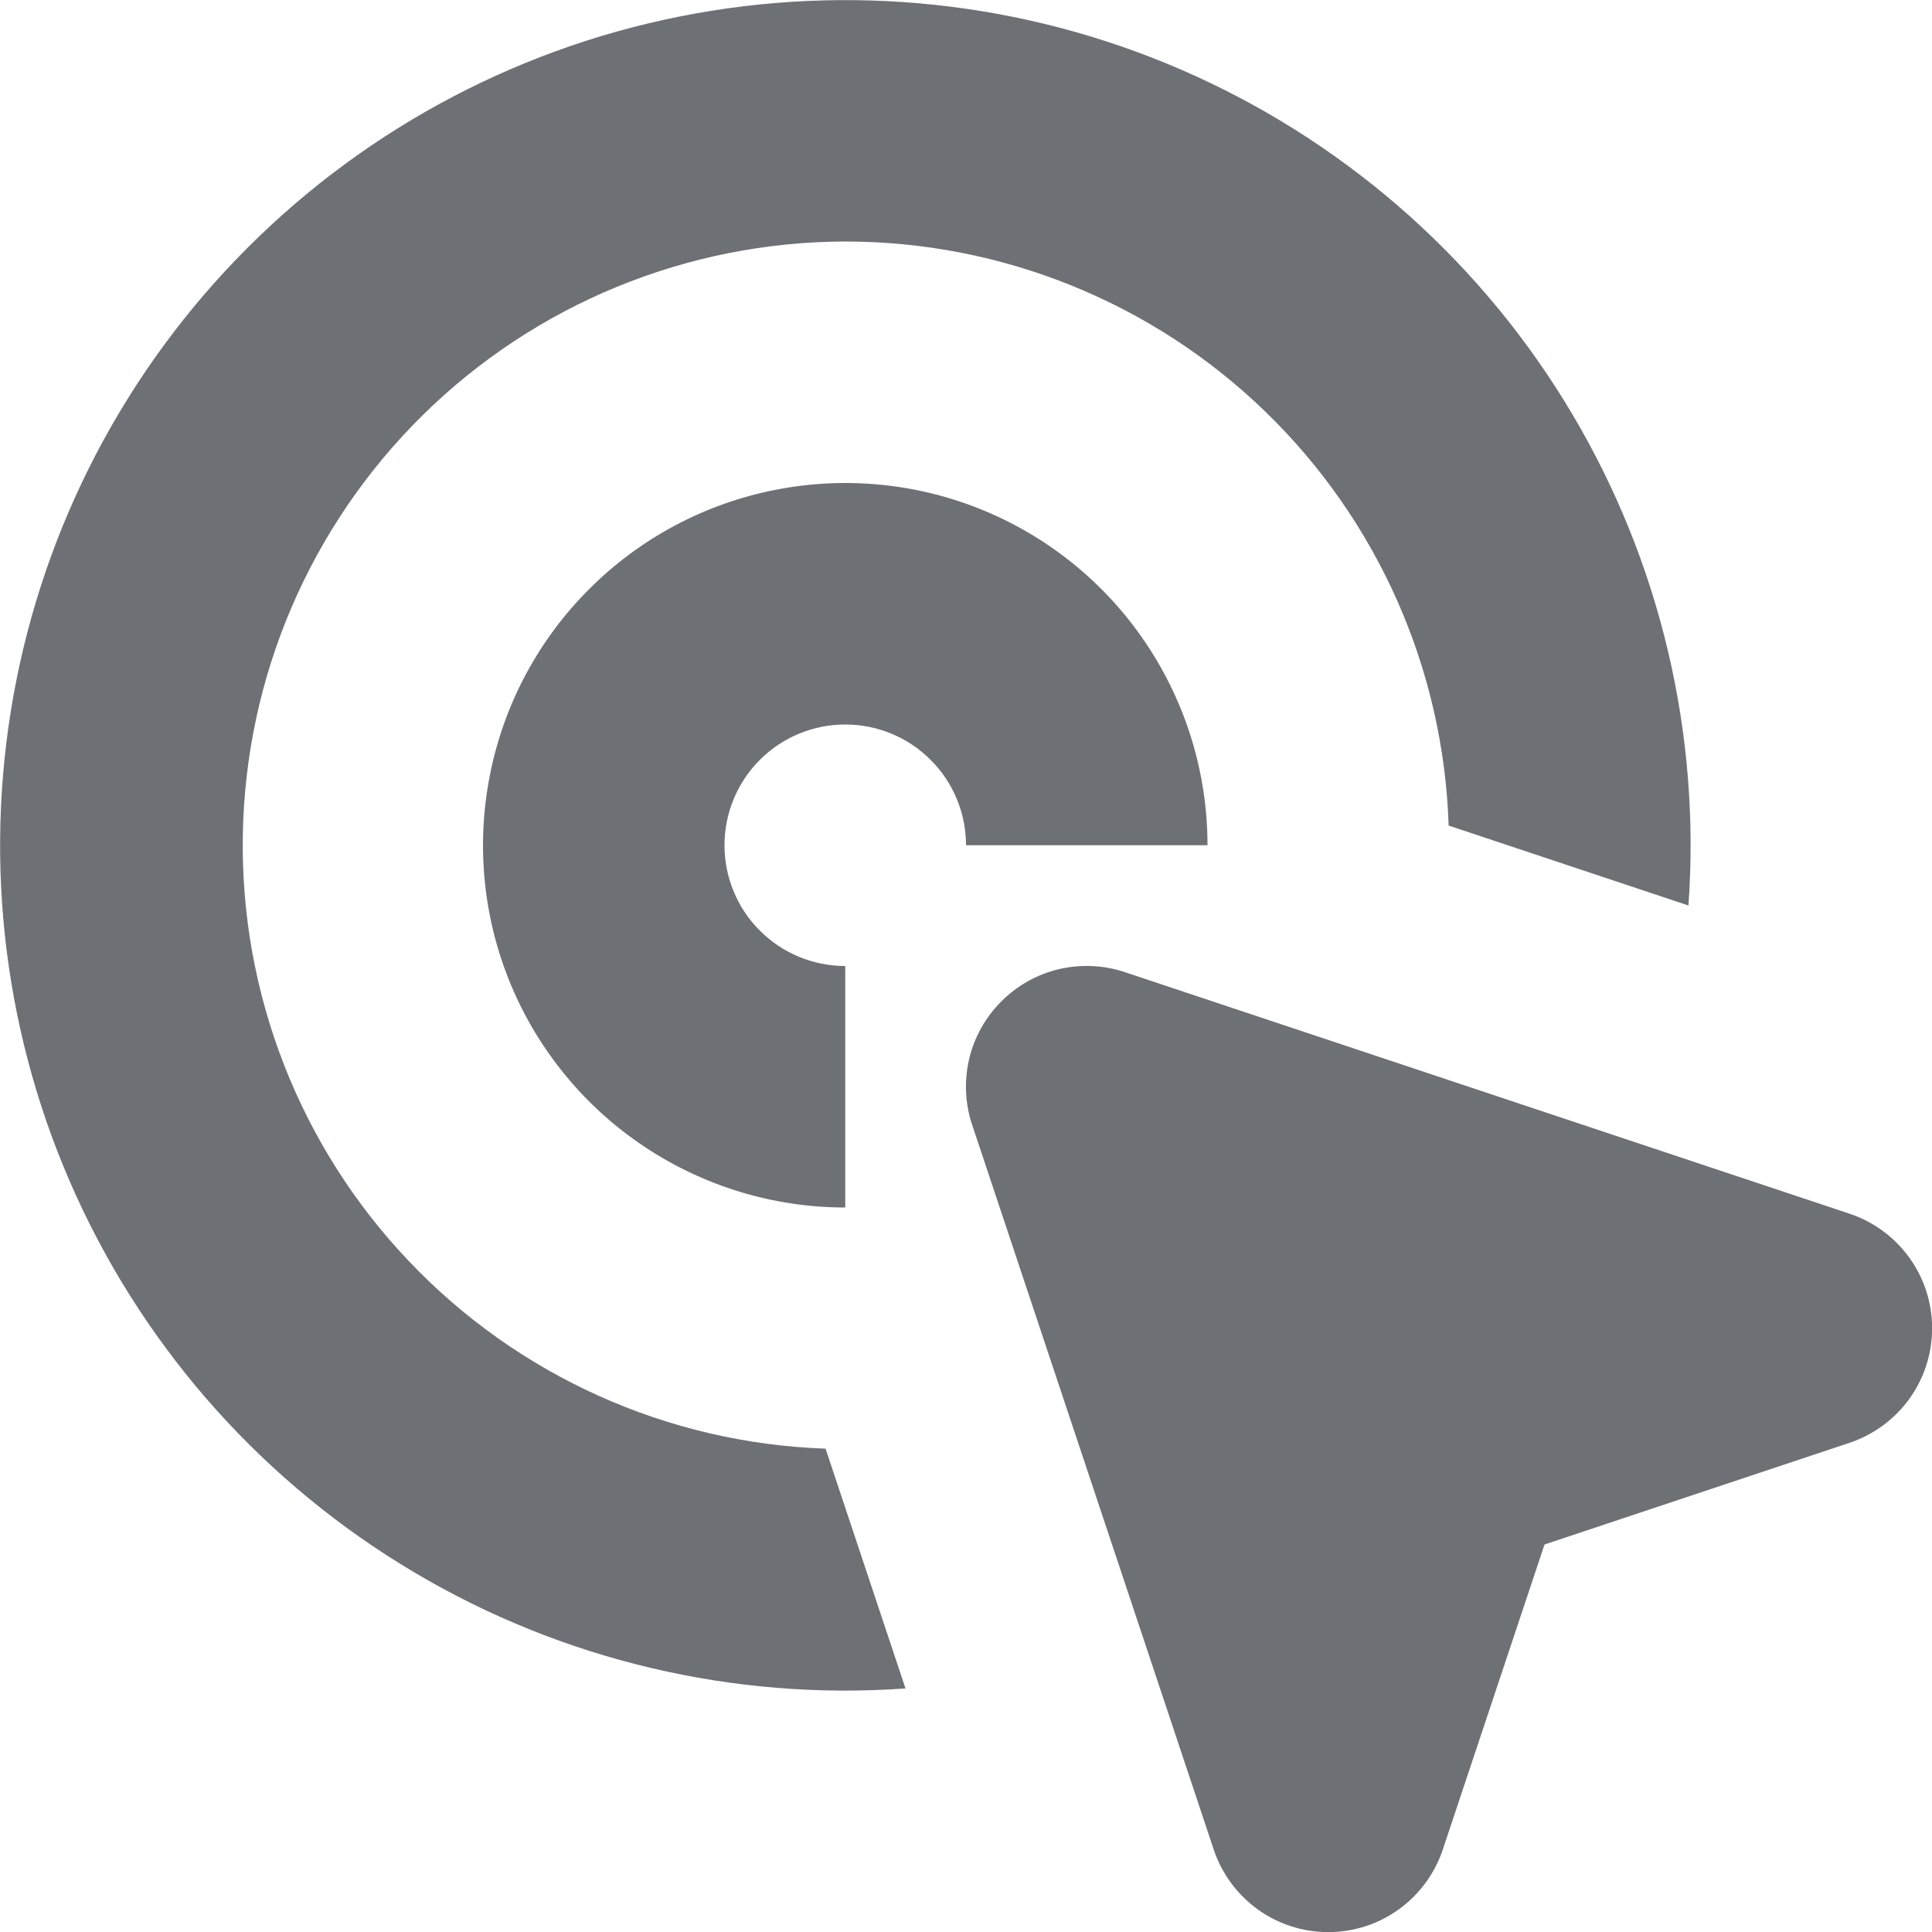<svg width="16" height="16" viewBox="0 0 16 16" fill="none" xmlns="http://www.w3.org/2000/svg">
<g clip-path="url(#clip0_16565_43602)">
<path d="M7 2C5.69 2.003 4.433 2.519 3.5 3.439C2.567 4.359 2.032 5.608 2.011 6.918C1.989 8.229 2.483 9.495 3.386 10.444C4.288 11.394 5.528 11.952 6.837 11.997L7.499 13.983C6.076 14.085 4.655 13.749 3.428 13.02C2.201 12.292 1.226 11.206 0.633 9.908C0.04 8.61 -0.141 7.162 0.112 5.758C0.365 4.353 1.042 3.06 2.051 2.051C3.06 1.042 4.353 0.365 5.758 0.112C7.162 -0.141 8.61 0.04 9.908 0.633C11.206 1.226 12.292 2.201 13.02 3.428C13.749 4.655 14.085 6.076 13.983 7.499L11.997 6.837C11.955 5.54 11.41 4.31 10.477 3.407C9.545 2.505 8.298 2 7 2Z" fill="#6D7175"/>
<path d="M7 6C6.735 6 6.48 6.105 6.293 6.293C6.105 6.48 6 6.735 6 7C6 7.265 6.105 7.52 6.293 7.707C6.48 7.895 6.735 8 7 8V10C6.407 10 5.827 9.824 5.333 9.494C4.84 9.165 4.455 8.696 4.228 8.148C4.001 7.6 3.942 6.997 4.058 6.415C4.173 5.833 4.459 5.298 4.879 4.879C5.298 4.459 5.833 4.173 6.415 4.058C6.997 3.942 7.6 4.001 8.148 4.228C8.696 4.455 9.165 4.84 9.494 5.333C9.824 5.827 10 6.407 10 7H8C8 6.735 7.895 6.48 7.707 6.293C7.52 6.105 7.265 6 7 6Z" fill="#6D7175"/>
<path d="M9.316 8.051C9.14 7.992 8.951 7.984 8.77 8.026C8.589 8.069 8.424 8.161 8.293 8.293C8.161 8.424 8.069 8.589 8.026 8.77C7.984 8.951 7.992 9.14 8.051 9.316L10.051 15.316C10.117 15.515 10.245 15.689 10.415 15.812C10.585 15.935 10.79 16.001 11 16.001C11.21 16.001 11.415 15.935 11.585 15.812C11.755 15.689 11.883 15.515 11.949 15.316L12.791 12.791L15.316 11.949C15.515 11.883 15.689 11.755 15.812 11.585C15.935 11.415 16.001 11.21 16.001 11C16.001 10.79 15.935 10.585 15.812 10.415C15.689 10.245 15.515 10.117 15.316 10.051L9.316 8.051Z" fill="#6D7175"/>
</g>
<defs>
<clipPath id="clip0_16565_43602">
<rect width="16" height="16" fill="white"/>
</clipPath>
</defs>
</svg>
